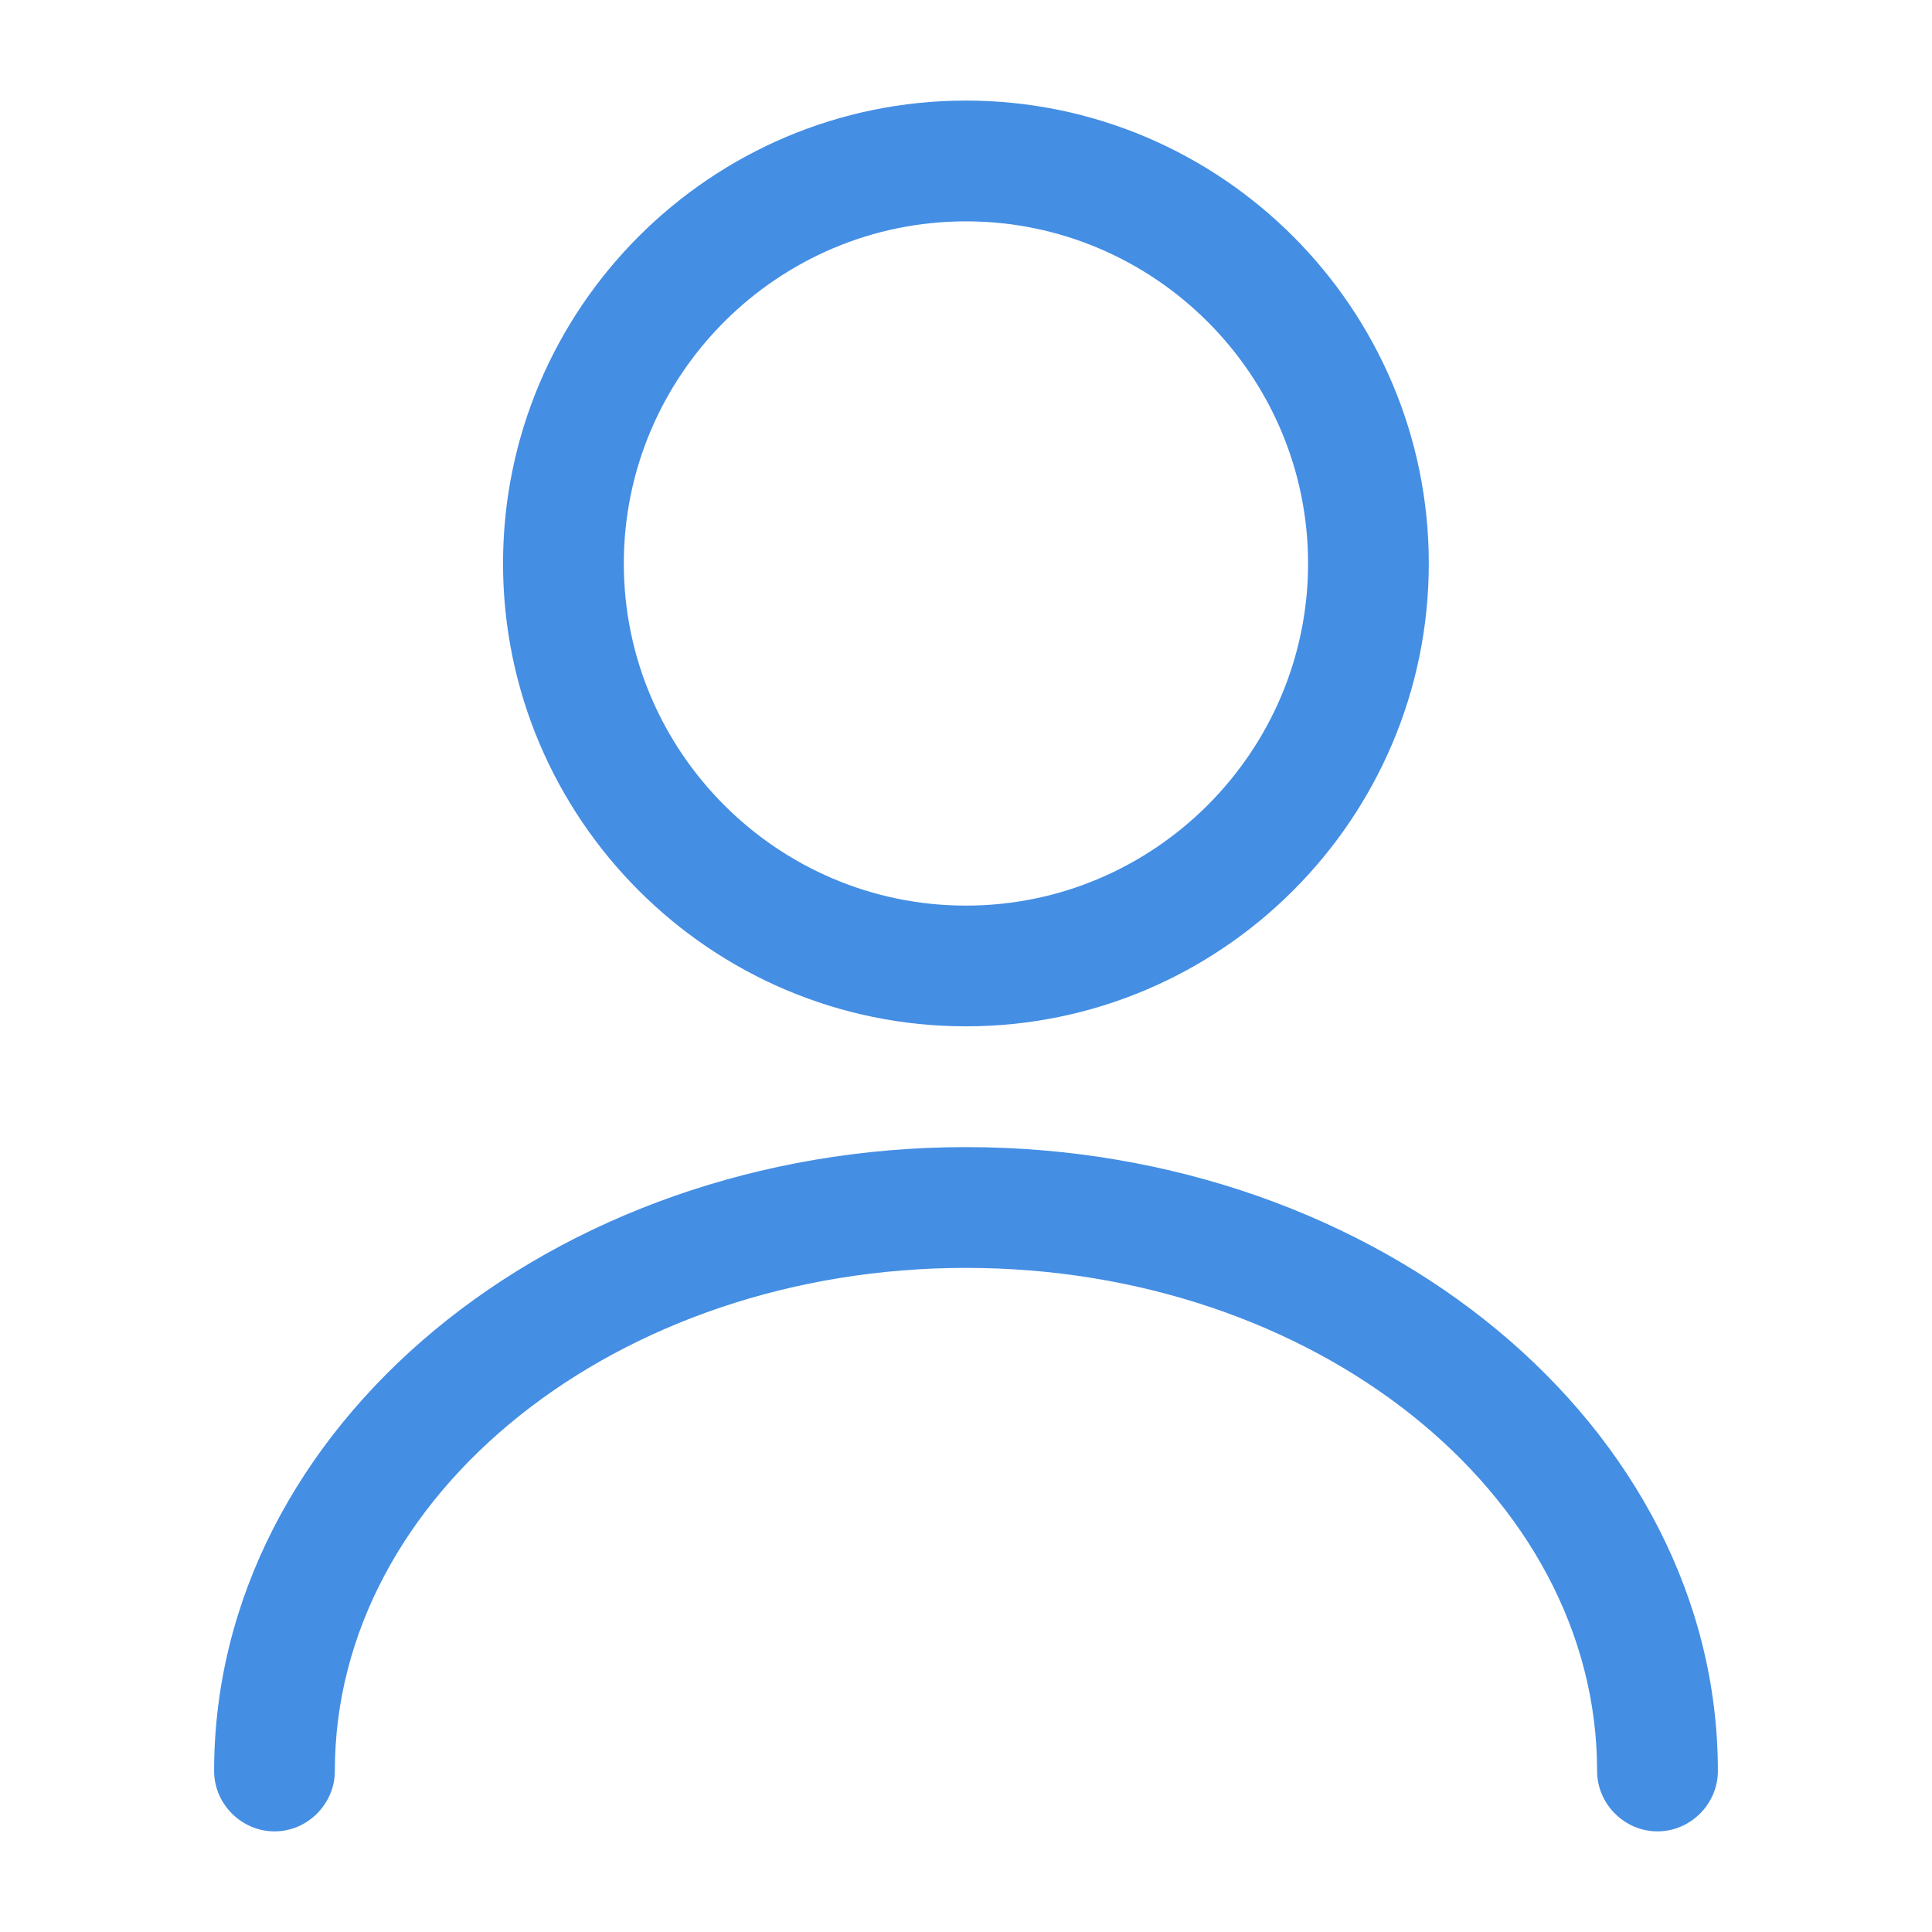 <svg width="35" height="35" viewBox="0 0 35 35" fill="none" xmlns="http://www.w3.org/2000/svg">
<path d="M17.499 18.593C12.876 18.593 9.113 14.831 9.113 10.208C9.113 5.585 12.876 1.822 17.499 1.822C22.122 1.822 25.884 5.585 25.884 10.208C25.884 14.831 22.122 18.593 17.499 18.593ZM17.499 4.01C14.086 4.01 11.301 6.795 11.301 10.208C11.301 13.62 14.086 16.406 17.499 16.406C20.911 16.406 23.697 13.62 23.697 10.208C23.697 6.795 20.911 4.01 17.499 4.01Z" fill="#448EE4"/>
<path d="M30.027 33.177C29.429 33.177 28.933 32.681 28.933 32.083C28.933 27.052 23.8 22.969 17.5 22.969C11.2 22.969 6.066 27.052 6.066 32.083C6.066 32.681 5.571 33.177 4.973 33.177C4.375 33.177 3.879 32.681 3.879 32.083C3.879 25.856 9.989 20.781 17.5 20.781C25.01 20.781 31.121 25.856 31.121 32.083C31.121 32.681 30.625 33.177 30.027 33.177Z" fill="#448EE4"/>
</svg>
